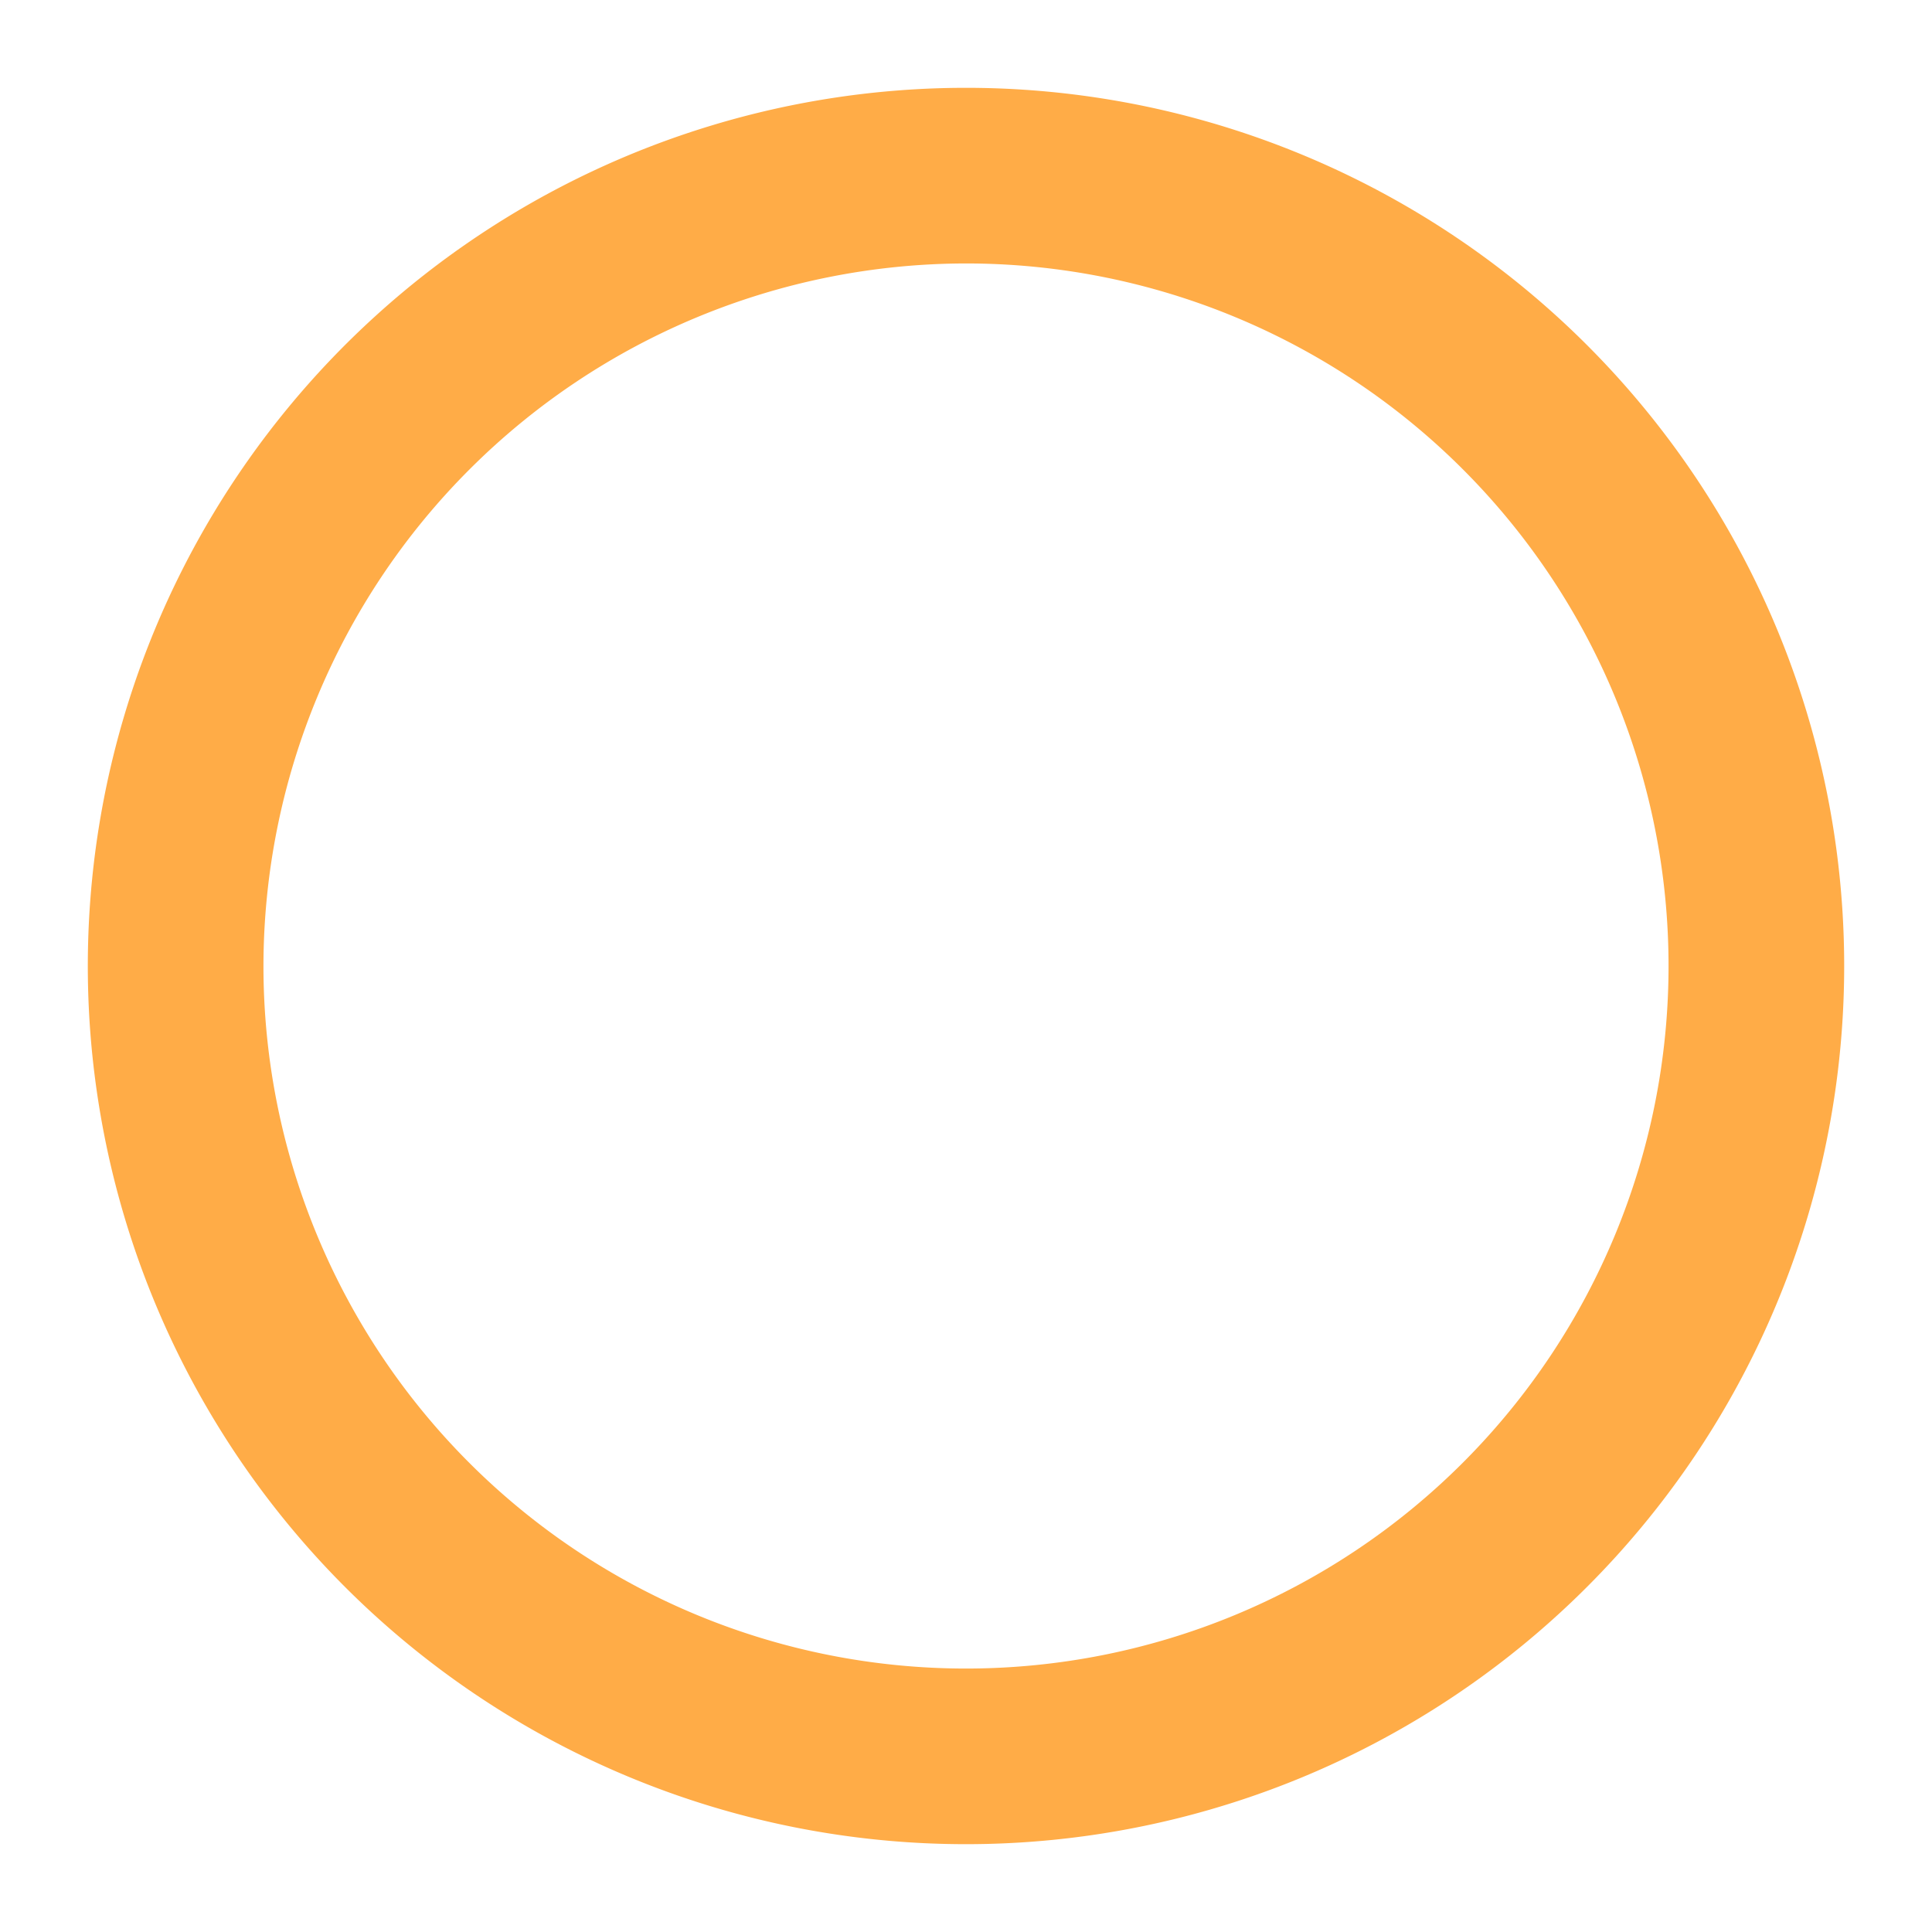 <svg xmlns="http://www.w3.org/2000/svg" width="22" height="22" viewBox="0 0 22 22">
<path fill="#FFAC47" d="M1548,340a8,8,0,1,1-8,8,8.009,8.009,0,0,1,8-8m0-2a10,10,0,1,0,10,10,10,10,0,0,0-10-10Z" transform="translate(-1537 -337)"/>
</svg>